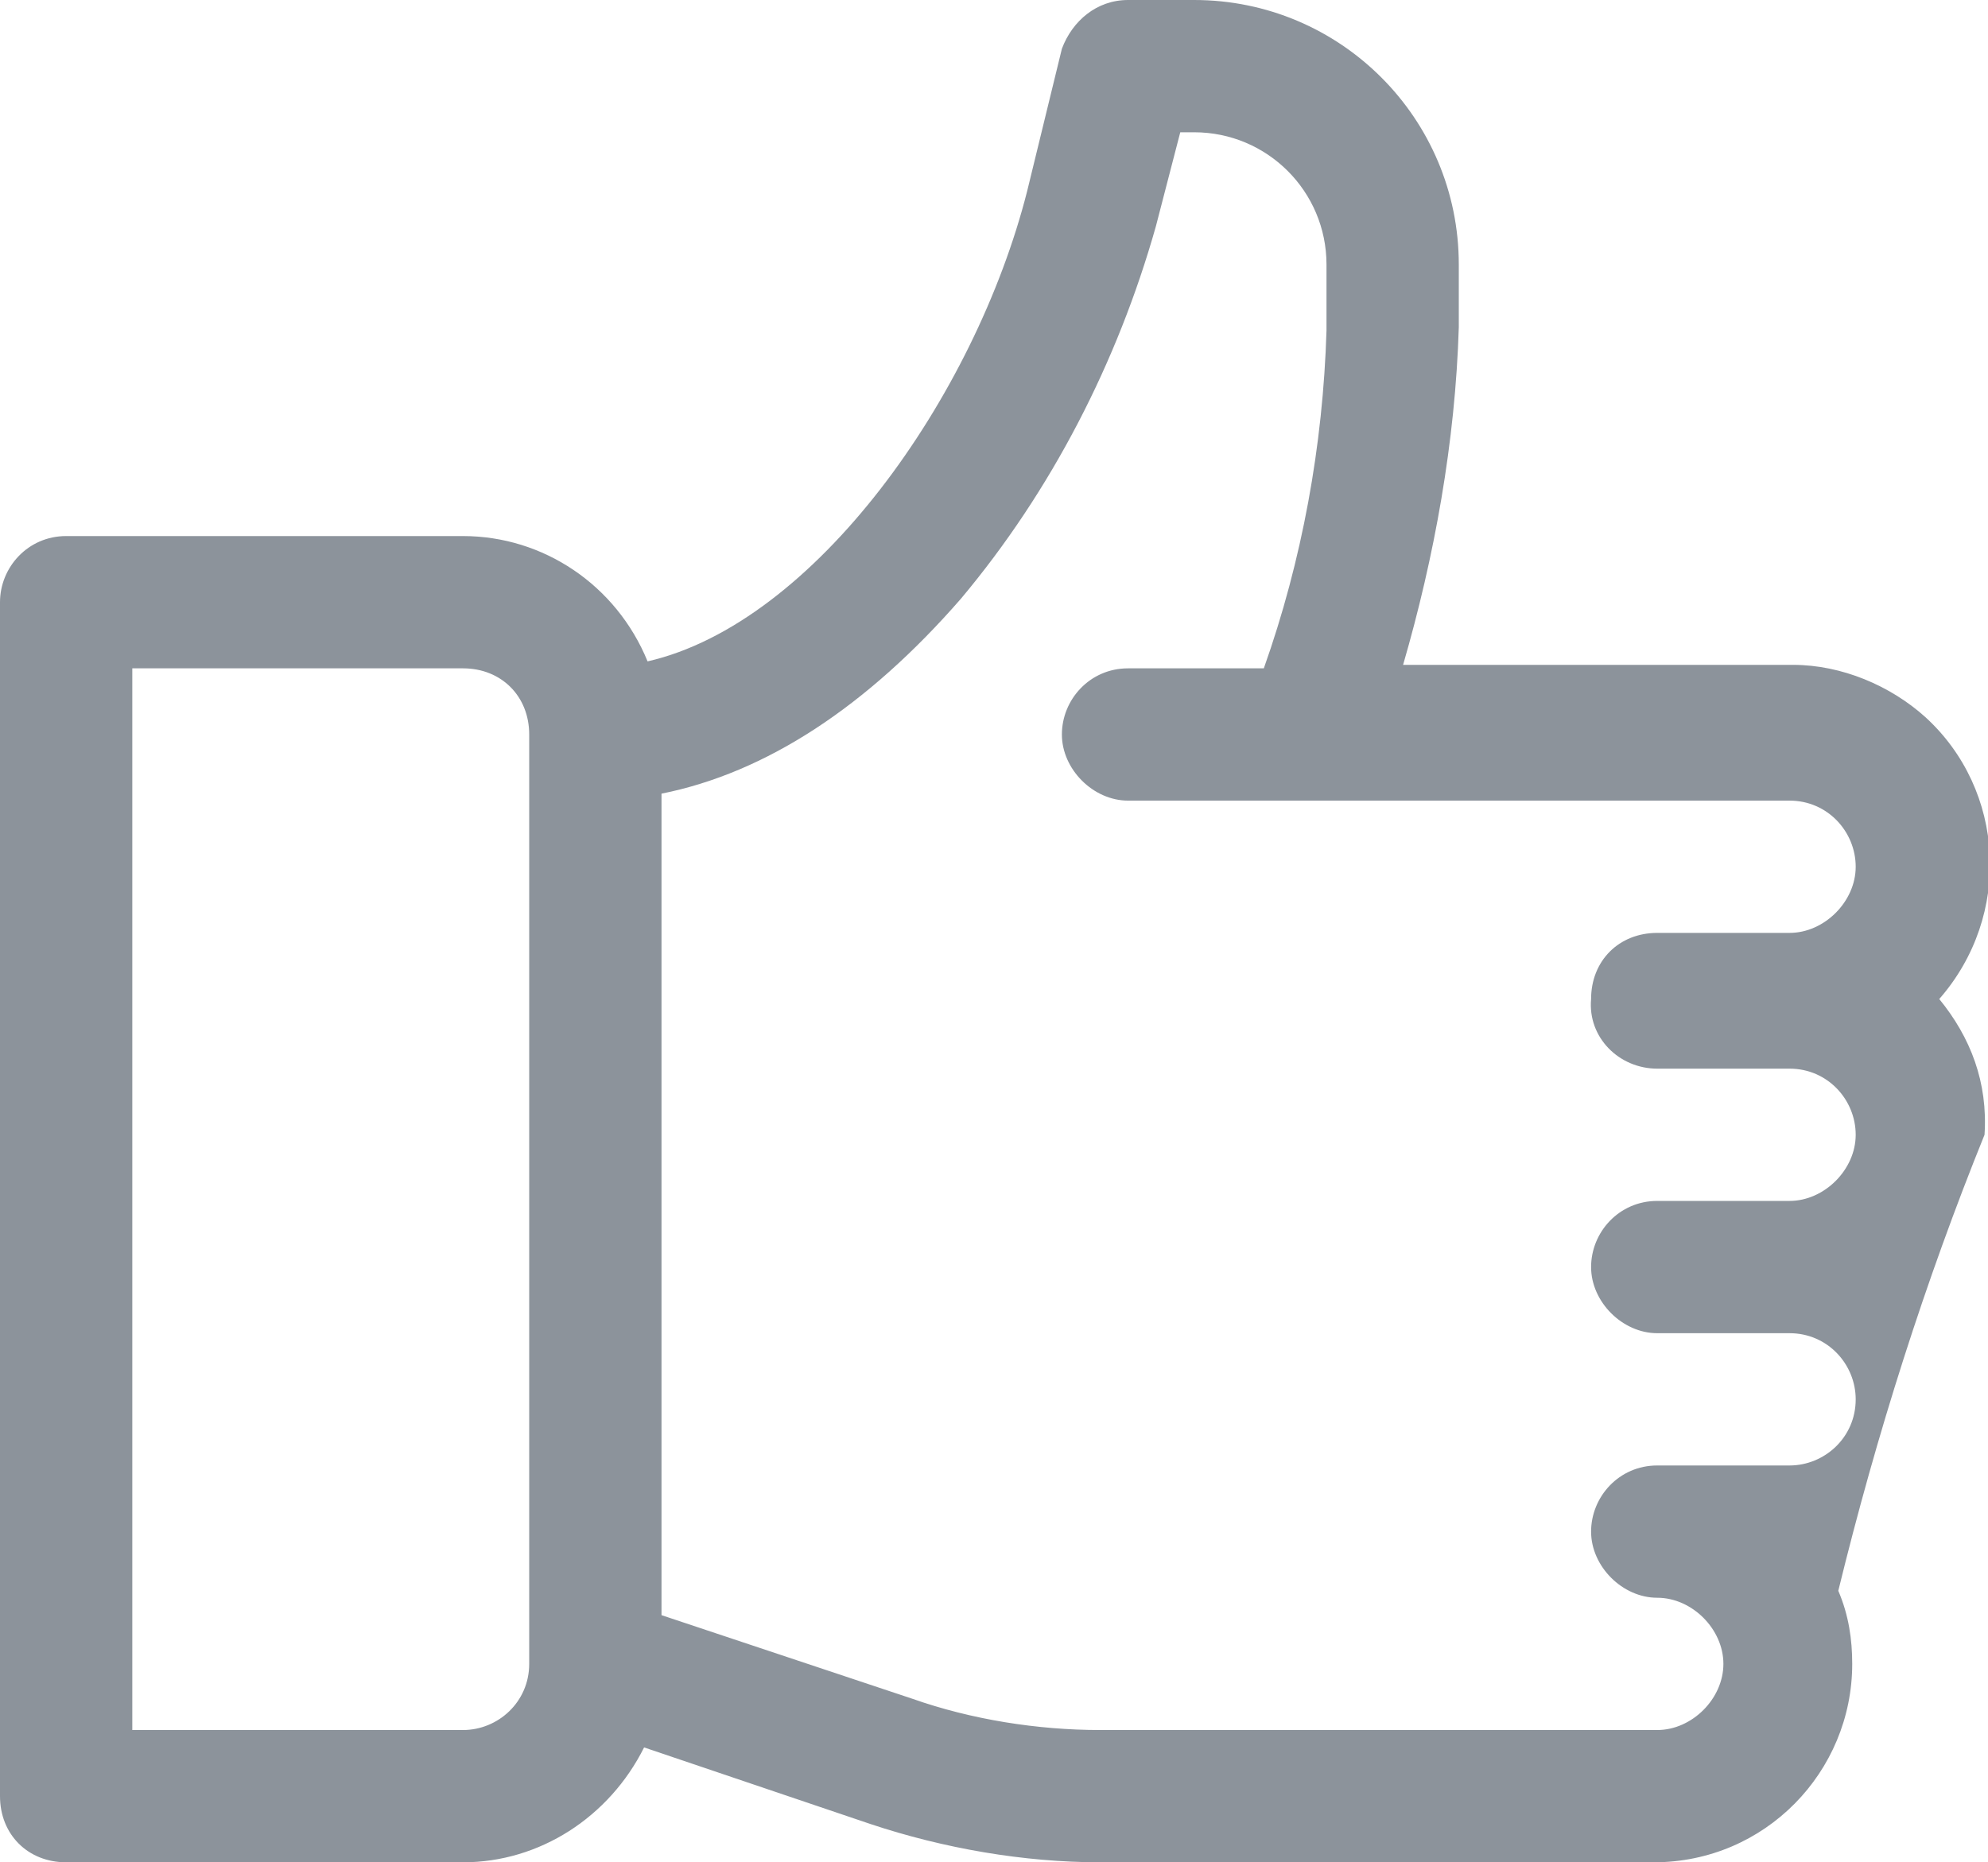 <?xml version="1.0" encoding="utf-8"?>
<!-- Generator: Adobe Illustrator 25.3.1, SVG Export Plug-In . SVG Version: 6.00 Build 0)  -->
<svg version="1.1" id="レイヤー_1" xmlns="http://www.w3.org/2000/svg" xmlns:xlink="http://www.w3.org/1999/xlink" x="0px"
	 y="0px" viewBox="0 0 57.1 53.5" style="enable-background:new 0 0 57.1 53.5;" xml:space="preserve">
<style type="text/css">
	.st0{fill-rule:evenodd;clip-rule:evenodd;fill:#8C939B;}
</style>
<path id="icon_good.svg" class="st0" d="M55.7,28.7c2.1-2.4,1.9-6-0.4-8.1c-1-0.9-2.4-1.5-3.8-1.5H40.3c0.9-3.1,1.5-6.4,1.6-9.7V7.6
	c0-4.2-3.4-7.6-7.6-7.6h-1.9c-0.9,0-1.6,0.6-1.9,1.4l-1,4.1C28,11.4,23.4,17.9,18.6,19c-0.9-2.2-3-3.6-5.3-3.6H1.9
	c-1.1,0-1.9,0.9-1.9,1.9v34.3c0,1.1,0.8,1.9,1.9,1.9h11.4c2.2,0,4.2-1.3,5.2-3.3l6.5,2.2c2.1,0.7,4.4,1.1,6.6,1.1h15.9
	c3.2,0,5.7-2.6,5.7-5.7c0-0.7-0.1-1.4-0.4-2.1c1.1-4.5,2.5-8.9,4.2-13.1C57.1,31.1,56.6,29.8,55.7,28.7z M15.2,47.8
	c0,1.1-0.9,1.9-1.9,1.9H3.8V19.2h9.5c1.1,0,1.9,0.8,1.9,1.9V47.8L15.2,47.8z M47.6,30.7h3.8c1.1,0,1.9,0.9,1.9,1.9s-0.9,1.9-1.9,1.9
	l0,0h-3.8c-1.1,0-1.9,0.9-1.9,1.9s0.9,1.9,1.9,1.9h3.8c1.1,0,1.9,0.9,1.9,1.9c0,1.1-0.9,1.9-1.9,1.9l0,0h-3.8
	c-1.1,0-1.9,0.9-1.9,1.9s0.9,1.9,1.9,1.9s1.9,0.9,1.9,1.9s-0.9,1.9-1.9,1.9l0,0H31.6c-1.8,0-3.7-0.3-5.4-0.9L19,46.4V22.8
	c3-0.6,5.9-2.5,8.6-5.6c2.6-3.1,4.5-6.8,5.6-10.7l0.7-2.7h0.4c2.1,0,3.8,1.7,3.8,3.8v1.9c-0.1,3.3-0.7,6.6-1.8,9.7h-3.9
	c-1.1,0-1.9,0.9-1.9,1.9s0.9,1.9,1.9,1.9h19c1.1,0,1.9,0.9,1.9,1.9s-0.9,1.9-1.9,1.9l0,0h-3.8c-1.1,0-1.9,0.8-1.9,1.9
	C45.6,29.8,46.5,30.7,47.6,30.7C47.6,30.7,47.6,30.7,47.6,30.7L47.6,30.7z"/>
</svg>
